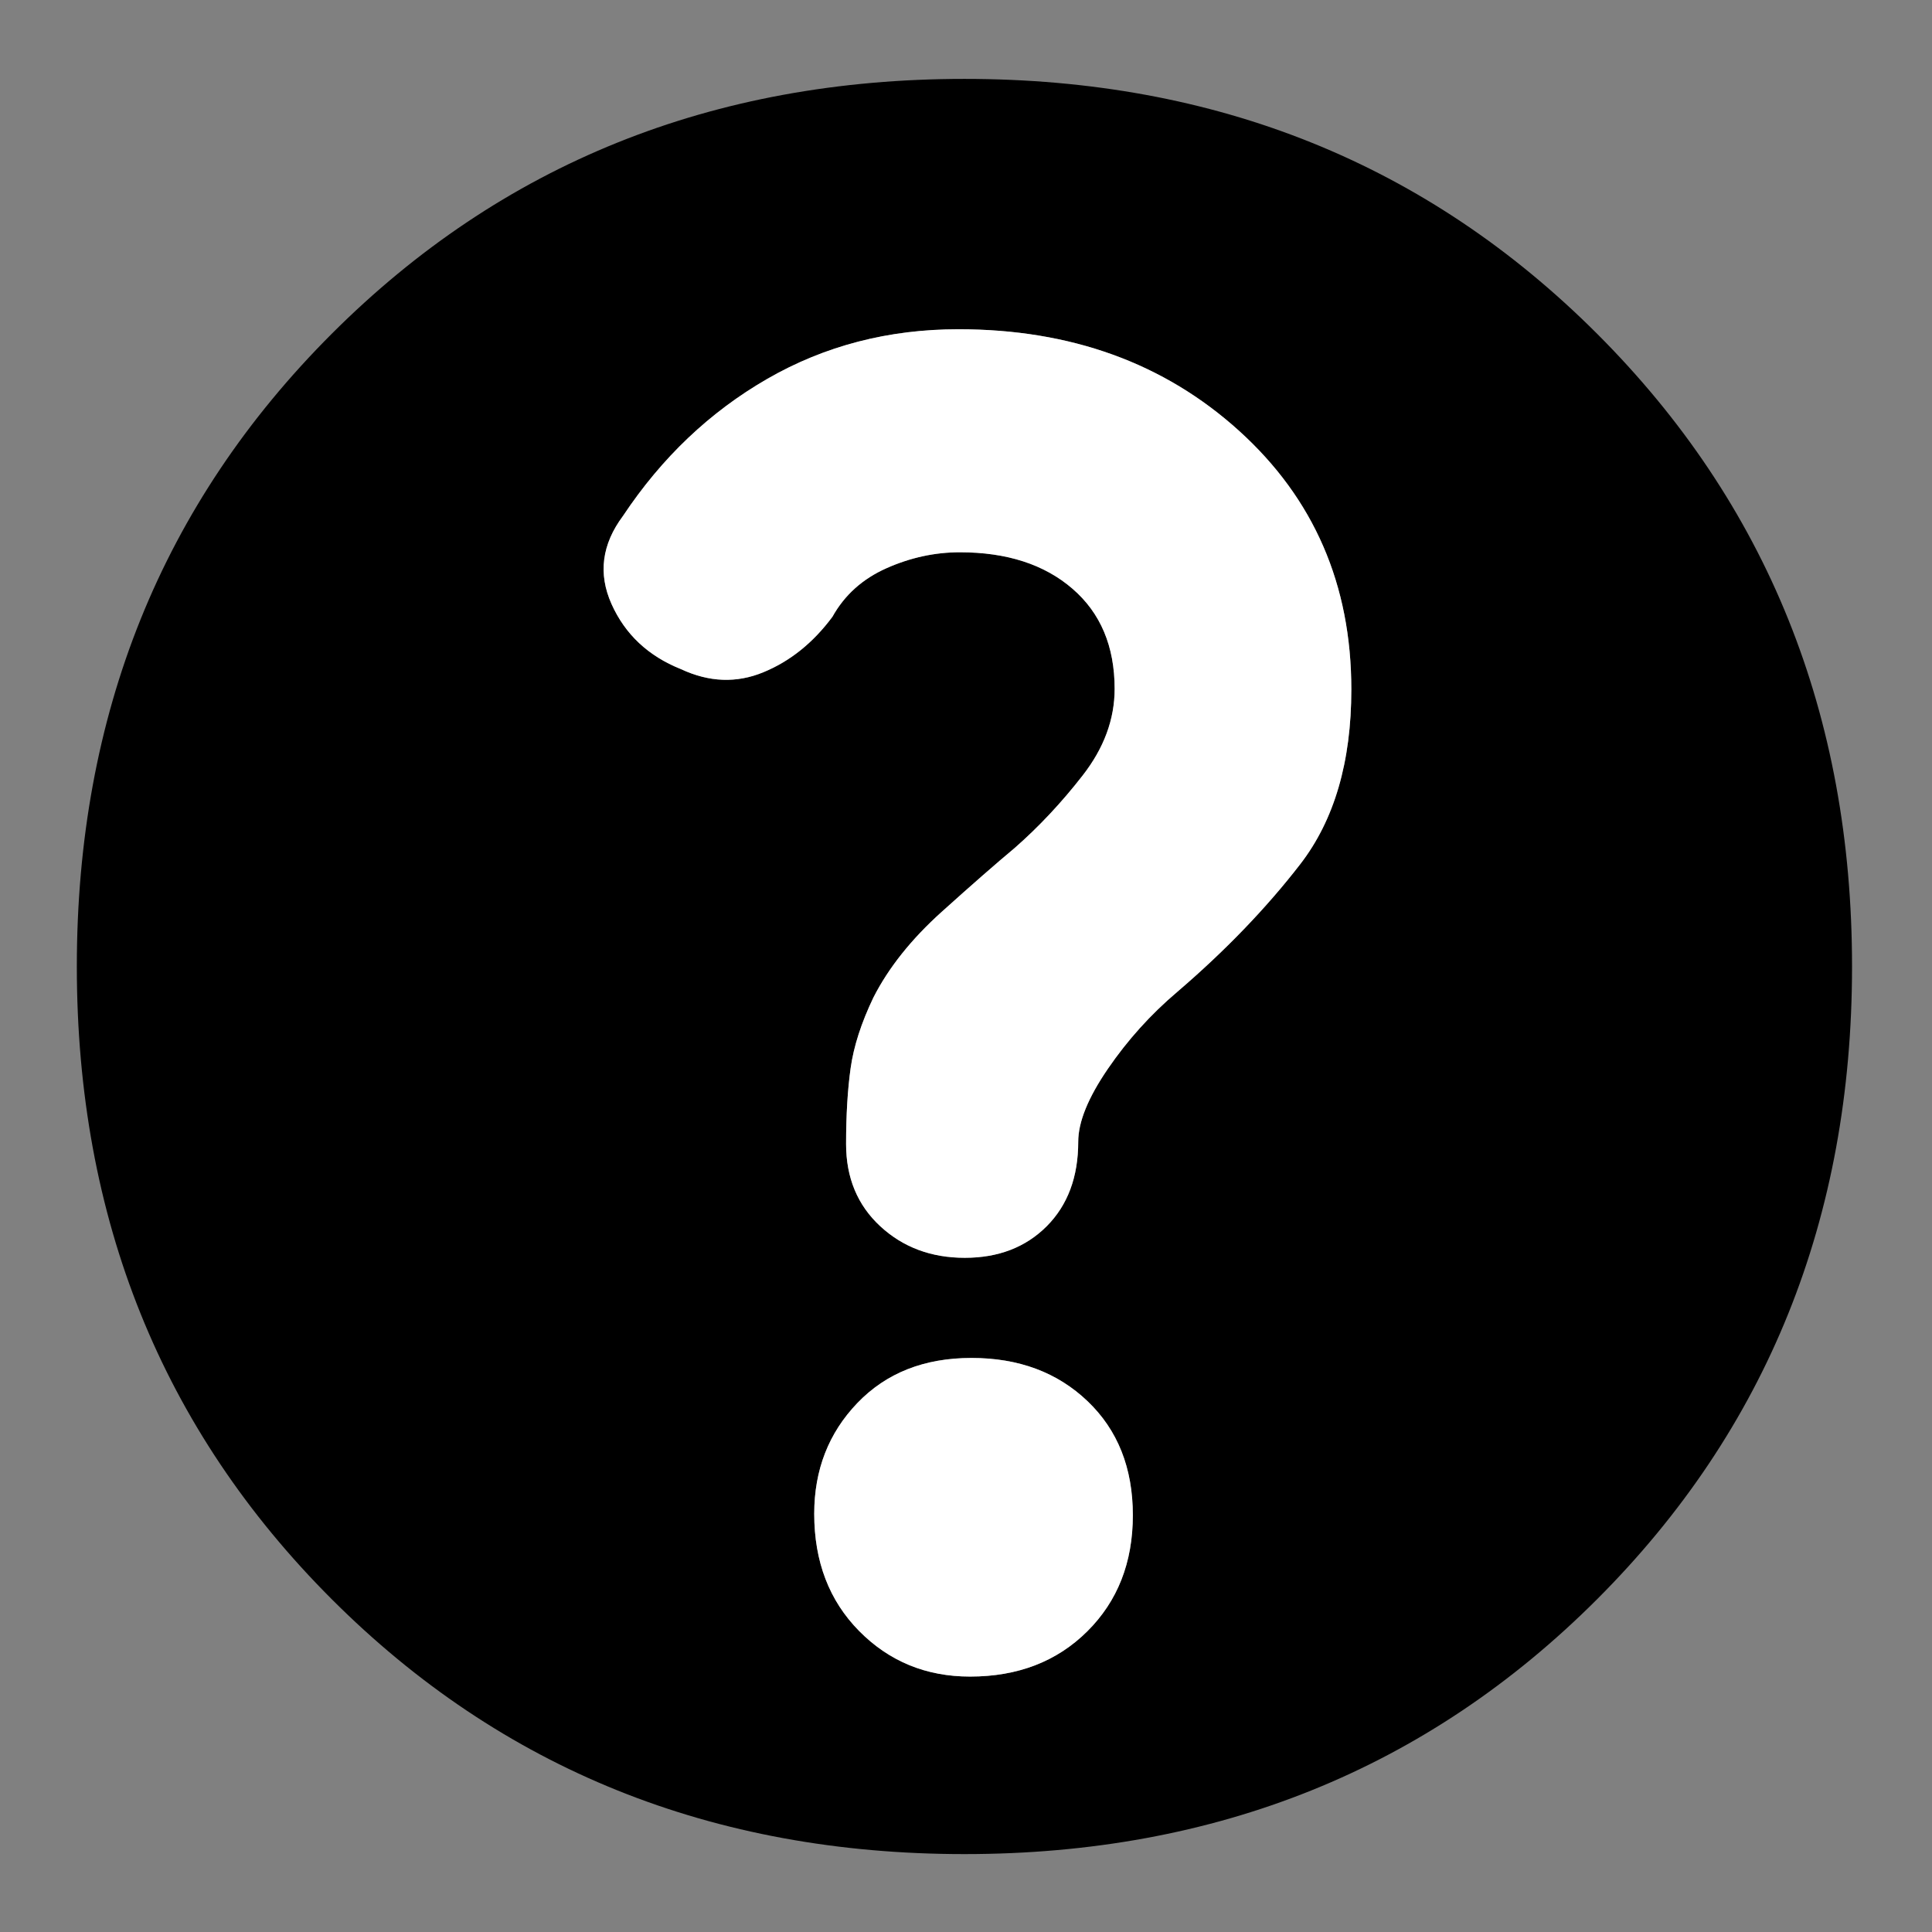 <svg clip-rule="evenodd" fill-rule="evenodd" stroke-linejoin="round" stroke-miterlimit="2" viewBox="0 0 250 250" xmlns="http://www.w3.org/2000/svg">
  <rect x="0" y="0" width="250" height="250" fill="#808080" stroke="none"/>
  <defs>
    <style type="text/css" id="current-color-scheme">.ColorScheme-Background { color:#000000; } .ColorScheme-Highlight { color:#ffffff; }</style>
  </defs><g transform="matrix(.589 0 0 .589 -314.597 263.479)"><path class="ColorScheme-Background" fill="currentColor" d="m746-430c55.333 0 101.667 18.667 139 56s56 83.667 56 139-18.667 101.667-56 139-83.667 56-139 56-101.667-18.667-139-56-56-83.667-56-139 18.667-101.667 56-139 83.667-56 139-56zm-1.3 55c-15.387 0-29.39 3.633-42.01 10.9-12.613 7.267-23.177 17.3-31.69 30.1-4.667 6.247-5.51 12.703-2.53 19.37 2.987 6.667 8.077 11.437 15.27 14.31 6.173 2.88 12.2 3.107 18.08.68 5.887-2.42 10.947-6.483 15.18-12.19 2.667-4.78 6.627-8.337 11.88-10.67 5.247-2.333 10.62-3.5 16.12-3.5 10.313 0 18.557 2.667 24.73 8 6.18 5.333 9.27 12.667 9.27 22 0 6.667-2.333 13-7 19s-9.667 11.333-15 16c-4 3.333-9.333 8-16 14s-11.667 12.273-15 18.82c-2.667 5.573-4.333 10.74-5 15.5-.667 4.767-1 10.327-1 16.68 0 7.407 2.5 13.427 7.5 18.06 5 4.627 11.193 6.94 18.58 6.94 7.38 0 13.38-2.313 18-6.94 4.613-4.633 6.92-10.82 6.92-18.56 0-4.333 2.167-9.667 6.5-16s9.41-11.967 15.23-16.9c10.533-9.027 19.547-18.383 27.04-28.07 7.487-9.687 11.23-22.483 11.23-38.39 0-23-8.22-41.94-24.66-56.82s-36.987-22.32-61.64-22.32zm2.54 296c10.507 0 19.093-3.317 25.76-9.95 6.667-6.627 10-15.127 10-25.5 0-10.367-3.317-18.717-9.95-25.05-6.627-6.333-15.127-9.5-25.5-9.5-10.367 0-18.717 3.293-25.05 9.88s-9.5 14.707-9.5 24.36c0 10.507 3.293 19.093 9.88 25.76s14.707 10 24.36 10z"/><path d="m744.7-375c24.653 0 45.2 7.44 61.64 22.32s24.66 33.82 24.66 56.82c0 15.907-3.743 28.703-11.23 38.39-7.493 9.687-16.507 19.043-27.04 28.07-5.82 4.933-10.897 10.567-15.23 16.9s-6.5 11.667-6.5 16c0 7.74-2.307 13.927-6.92 18.56-4.62 4.627-10.62 6.94-18 6.94-7.387 0-13.58-2.313-18.58-6.94-5-4.633-7.5-10.653-7.5-18.06 0-6.353.333-11.913 1-16.68.667-4.76 2.333-9.927 5-15.5 3.333-6.547 8.333-12.82 15-18.82s12-10.667 16-14c5.333-4.667 10.333-10 15-16s7-12.333 7-19c0-9.333-3.09-16.667-9.27-22-6.173-5.333-14.417-8-24.73-8-5.5 0-10.873 1.167-16.12 3.5-5.253 2.333-9.213 5.89-11.88 10.67-4.233 5.707-9.293 9.77-15.18 12.19-5.88 2.427-11.907 2.2-18.08-.68-7.193-2.873-12.283-7.643-15.27-14.31-2.98-6.667-2.137-13.123 2.53-19.37 8.513-12.8 19.077-22.833 31.69-30.1 12.62-7.267 26.623-10.9 42.01-10.9zm2.54 296c-9.653 0-17.773-3.333-24.36-10s-9.88-15.253-9.88-25.76c0-9.653 3.167-17.773 9.5-24.36s14.683-9.88 25.05-9.88c10.373 0 18.873 3.167 25.5 9.5 6.633 6.333 9.95 14.683 9.95 25.05 0 10.373-3.333 18.873-10 25.5-6.667 6.633-15.253 9.95-25.76 9.95z" fill="rgb(255, 255, 255)"/></g></svg>